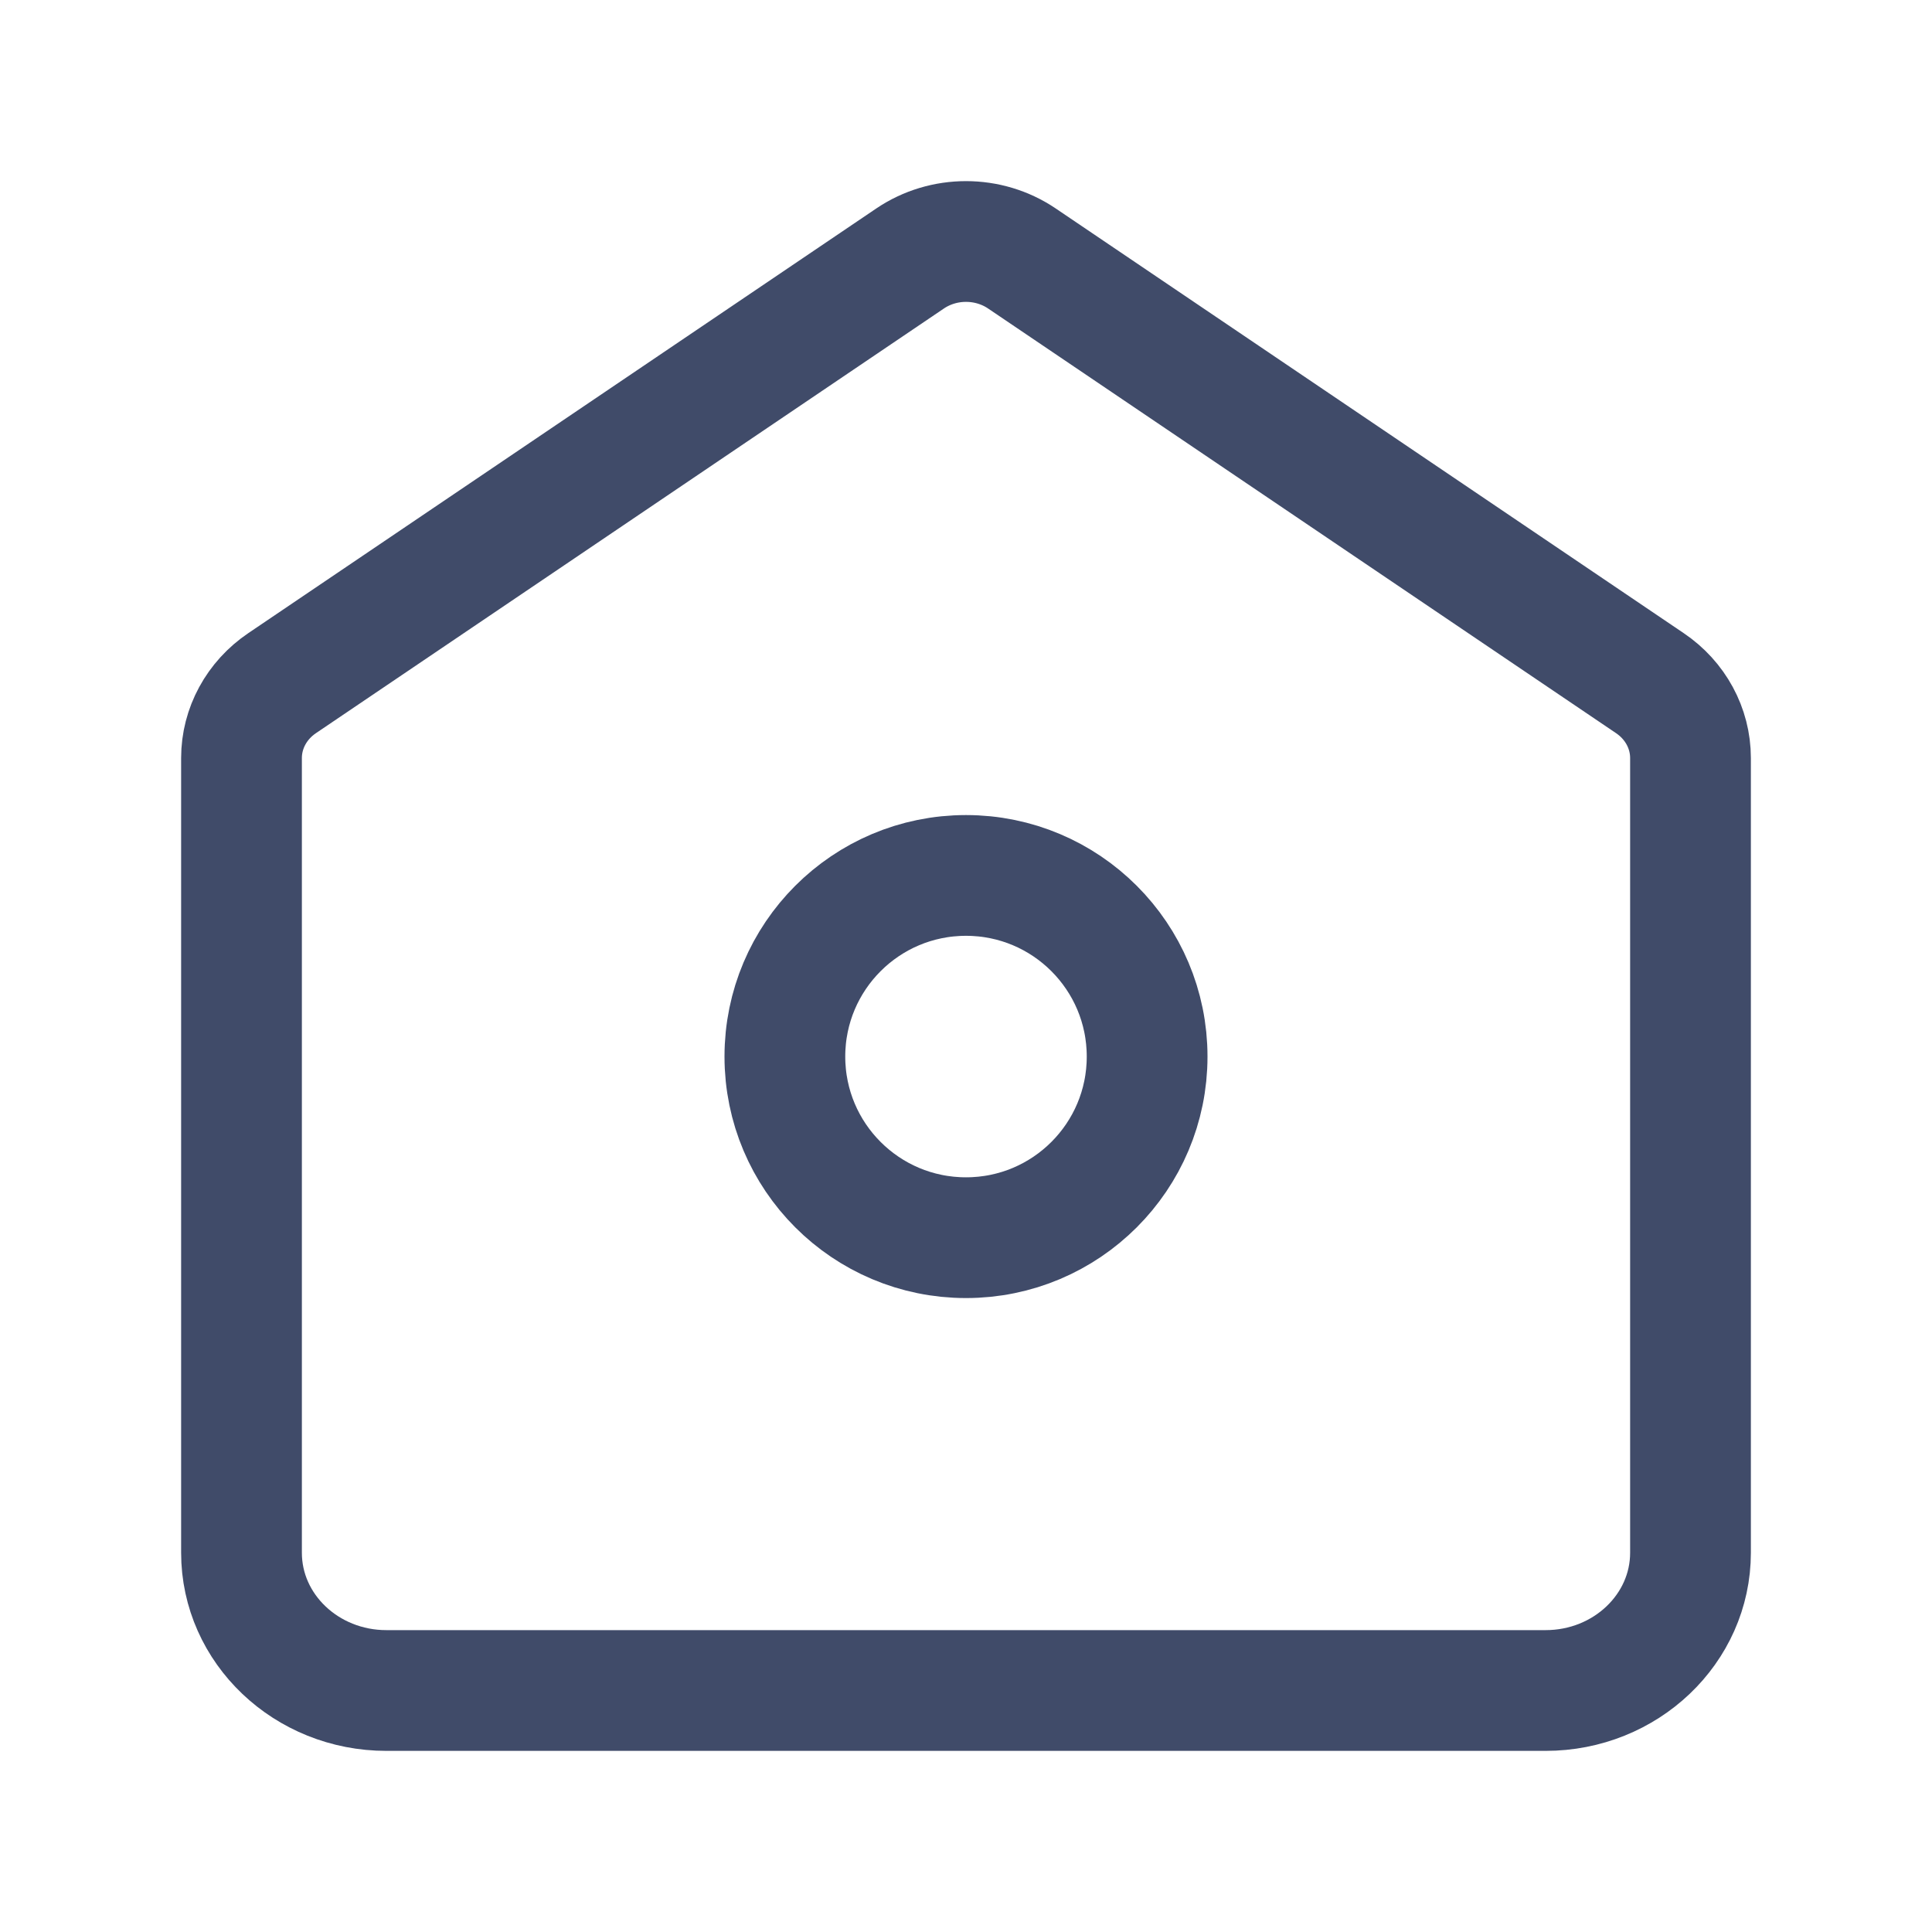 <svg width="32" height="32" viewBox="0 0 32 32" fill="none" xmlns="http://www.w3.org/2000/svg">
<path d="M4 12.555C4 12.062 4.251 11.6 4.673 11.315L15.073 4.282C15.628 3.906 16.372 3.906 16.927 4.282L27.327 11.315C27.749 11.6 28 12.062 28 12.555V25.718C28 26.978 26.925 28 25.6 28H6.4C5.075 28 4 26.978 4 25.718V12.555Z" stroke="#404B69" stroke-width="2"/>
<path d="M19 17.5C19 19.157 17.657 20.5 16 20.5C14.343 20.5 13 19.157 13 17.5C13 15.843 14.343 14.5 16 14.5C17.657 14.5 19 15.843 19 17.5Z" stroke="#404B69" stroke-width="2"/>
</svg>
